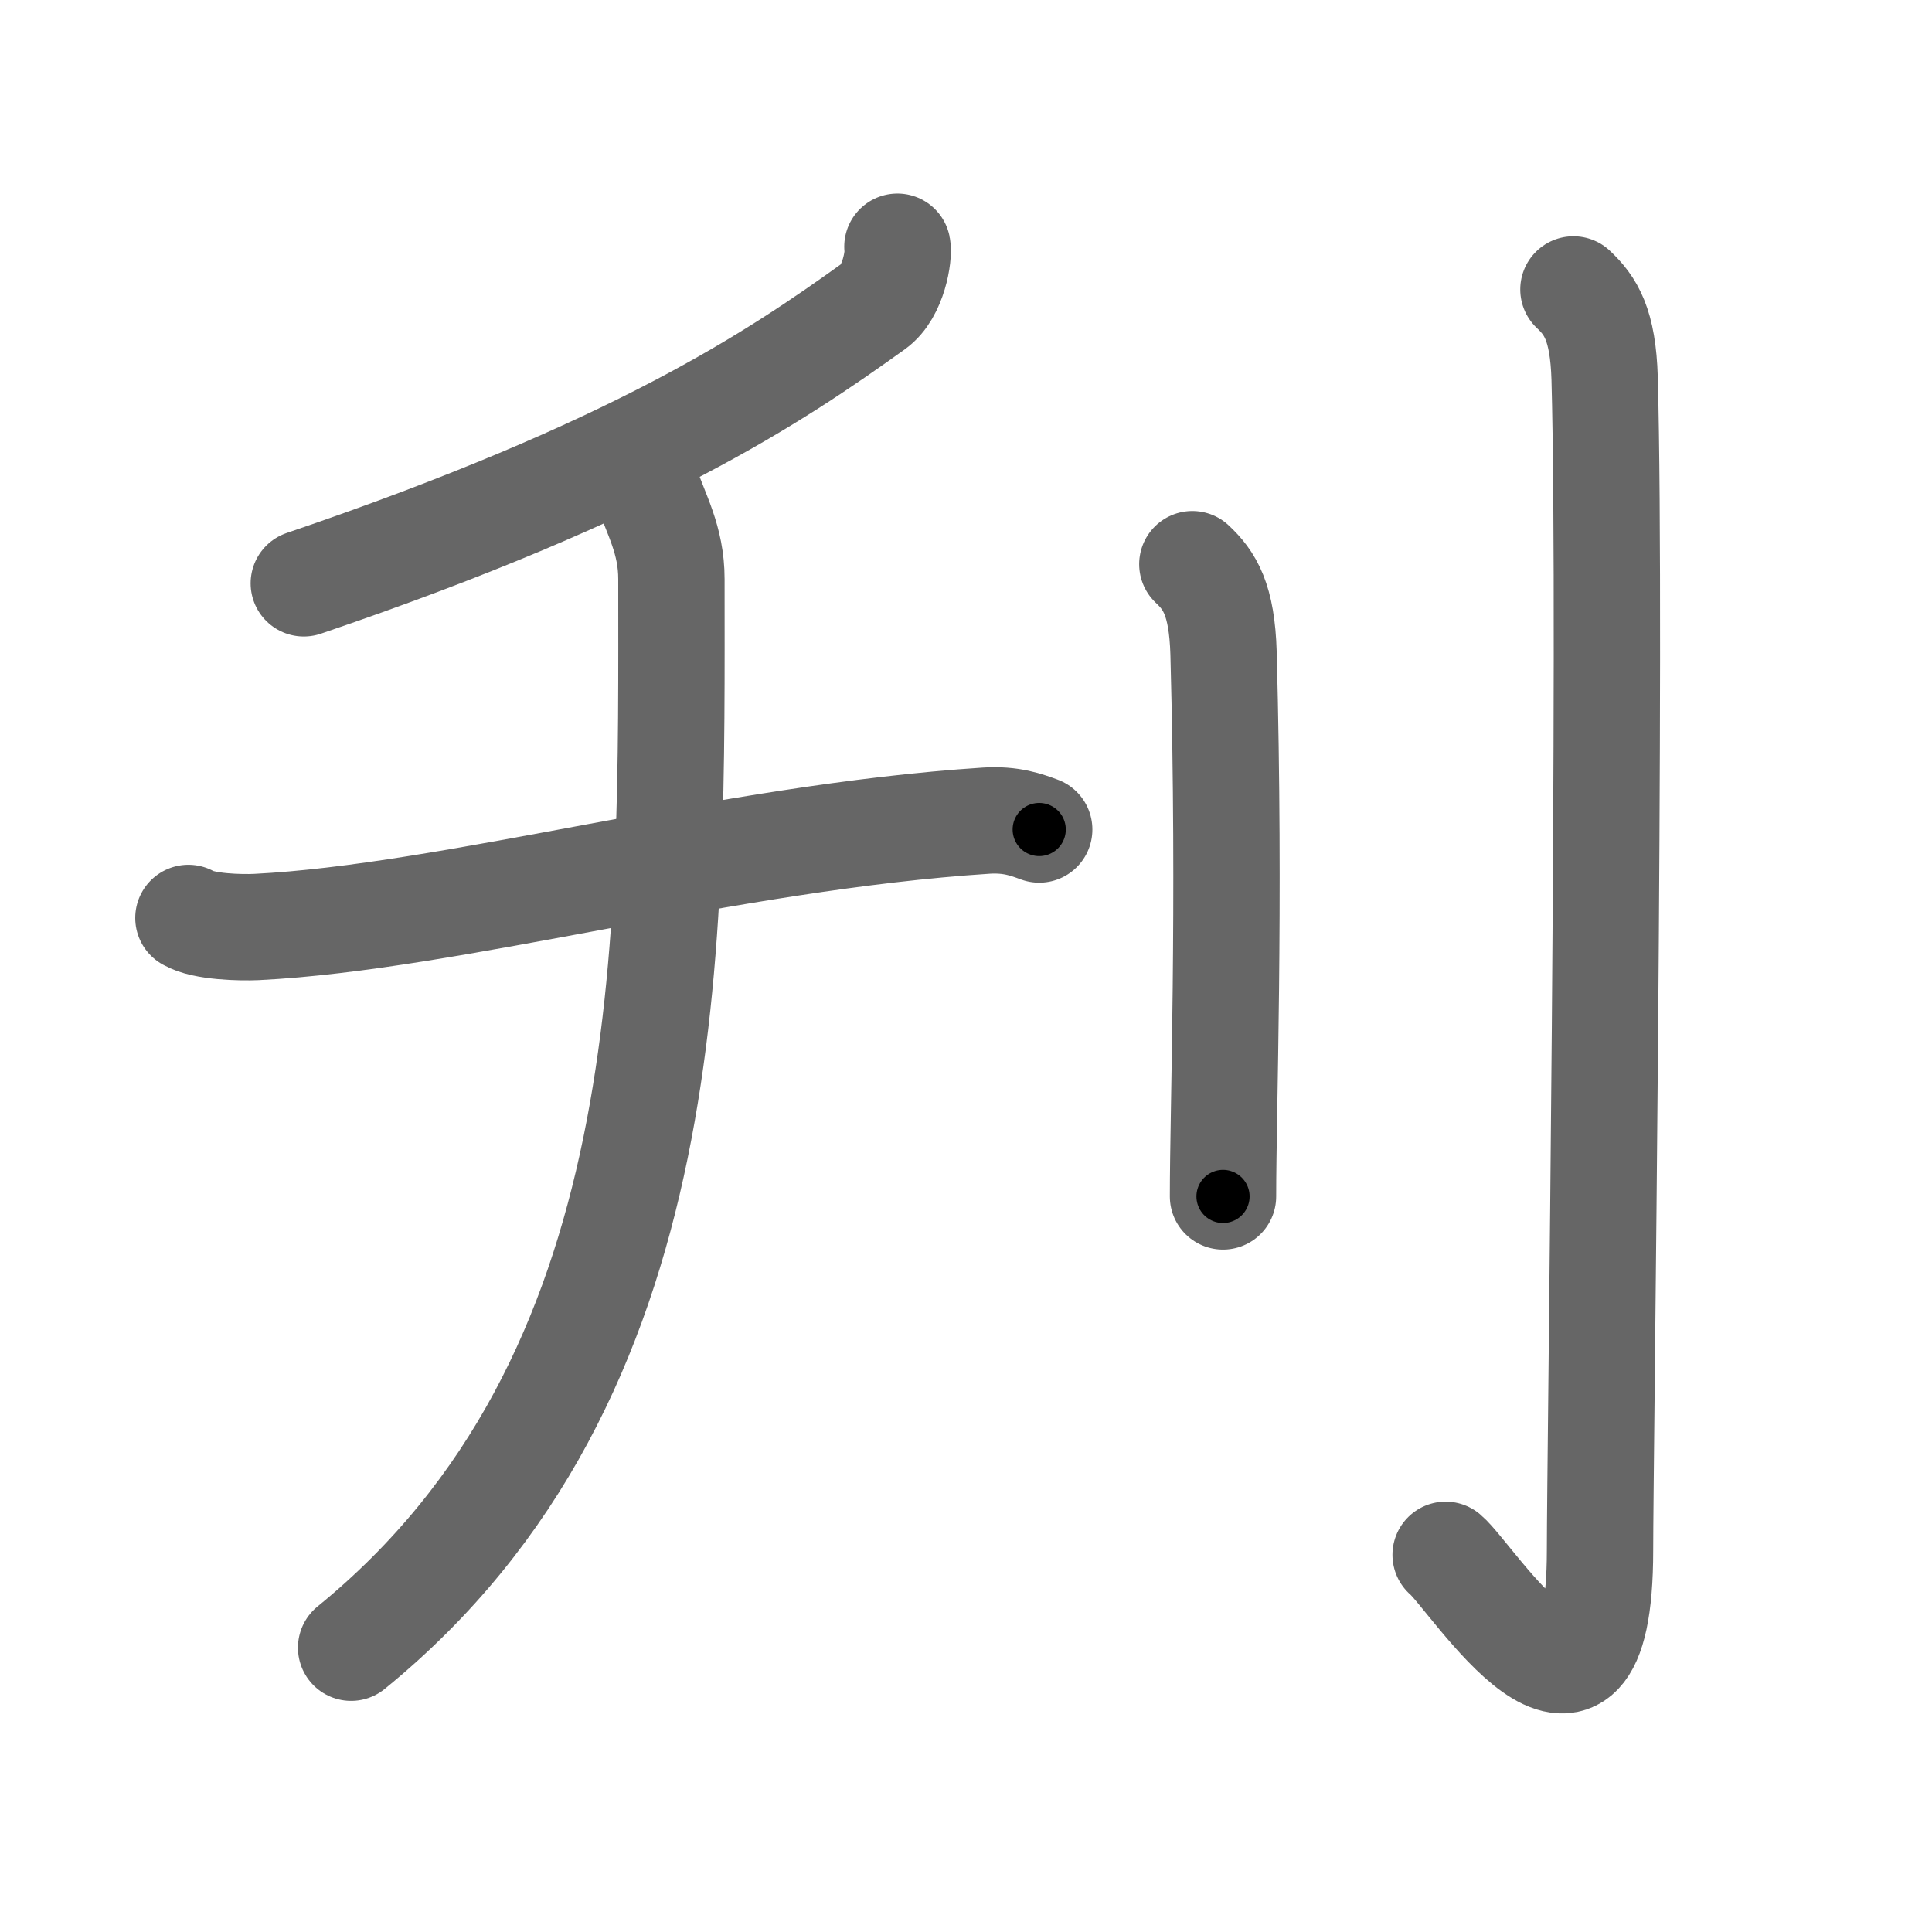 <svg xmlns="http://www.w3.org/2000/svg" viewBox="0 0 109 109" id="520b"><g fill="none" stroke="#666" stroke-width="6" stroke-linecap="round" stroke-linejoin="round"><g><g><g><path d="M50.63,13.92c0.1,0.46-0.2,2.54-1.33,3.35C43.75,21.25,36,26.5,17.14,32.91" /></g><g><path d="M10.63,51.79c0.85,0.51,2.98,0.55,3.84,0.51c11.03-0.55,26.53-5.05,41.17-6c1.42-0.09,2.28,0.24,2.99,0.5" /><path d="M36.41,27.25c0.6,1.79,1.47,3.19,1.47,5.42c0,20.4,0.62,45.08-18.07,60.29" /></g></g><g><path d="M67.27,31.83c0.98,0.92,1.67,1.99,1.76,5.02C69.42,51.41,69,62.54,69,67.5" /><path d="M88.77,16.33c0.98,0.92,1.67,1.99,1.76,5.02c0.4,14.55-0.26,61.16-0.26,66.12c0,13.14-7.21,1.5-8.71,0.25" /></g></g></g><g fill="none" stroke="#000" stroke-width="3" stroke-linecap="round" stroke-linejoin="round"><path d="M50.63,13.92c0.1,0.46-0.2,2.54-1.33,3.35C43.75,21.25,36,26.5,17.14,32.91" stroke-dasharray="39.642" stroke-dashoffset="39.642"><animate attributeName="stroke-dashoffset" values="39.642;39.642;0" dur="0.396s" fill="freeze" begin="0s;520b.click" /></path><path d="M10.63,51.79c0.85,0.51,2.98,0.55,3.84,0.51c11.03-0.55,26.53-5.05,41.17-6c1.42-0.09,2.28,0.24,2.99,0.5" stroke-dasharray="48.602" stroke-dashoffset="48.602"><animate attributeName="stroke-dashoffset" values="48.602" fill="freeze" begin="520b.click" /><animate attributeName="stroke-dashoffset" values="48.602;48.602;0" keyTimes="0;0.449;1" dur="0.882s" fill="freeze" begin="0s;520b.click" /></path><path d="M36.41,27.25c0.6,1.79,1.47,3.19,1.47,5.42c0,20.4,0.62,45.08-18.07,60.29" stroke-dasharray="70.995" stroke-dashoffset="70.995"><animate attributeName="stroke-dashoffset" values="70.995" fill="freeze" begin="520b.click" /><animate attributeName="stroke-dashoffset" values="70.995;70.995;0" keyTimes="0;0.623;1" dur="1.416s" fill="freeze" begin="0s;520b.click" /></path><path d="M67.27,31.83c0.98,0.92,1.67,1.99,1.76,5.02C69.42,51.41,69,62.54,69,67.5" stroke-dasharray="36.139" stroke-dashoffset="36.139"><animate attributeName="stroke-dashoffset" values="36.139" fill="freeze" begin="520b.click" /><animate attributeName="stroke-dashoffset" values="36.139;36.139;0" keyTimes="0;0.797;1" dur="1.777s" fill="freeze" begin="0s;520b.click" /></path><path d="M88.77,16.33c0.98,0.92,1.67,1.99,1.76,5.02c0.4,14.55-0.26,61.16-0.26,66.12c0,13.14-7.21,1.5-8.71,0.25" stroke-dasharray="87.742" stroke-dashoffset="87.742"><animate attributeName="stroke-dashoffset" values="87.742" fill="freeze" begin="520b.click" /><animate attributeName="stroke-dashoffset" values="87.742;87.742;0" keyTimes="0;0.729;1" dur="2.437s" fill="freeze" begin="0s;520b.click" /></path></g></svg>
